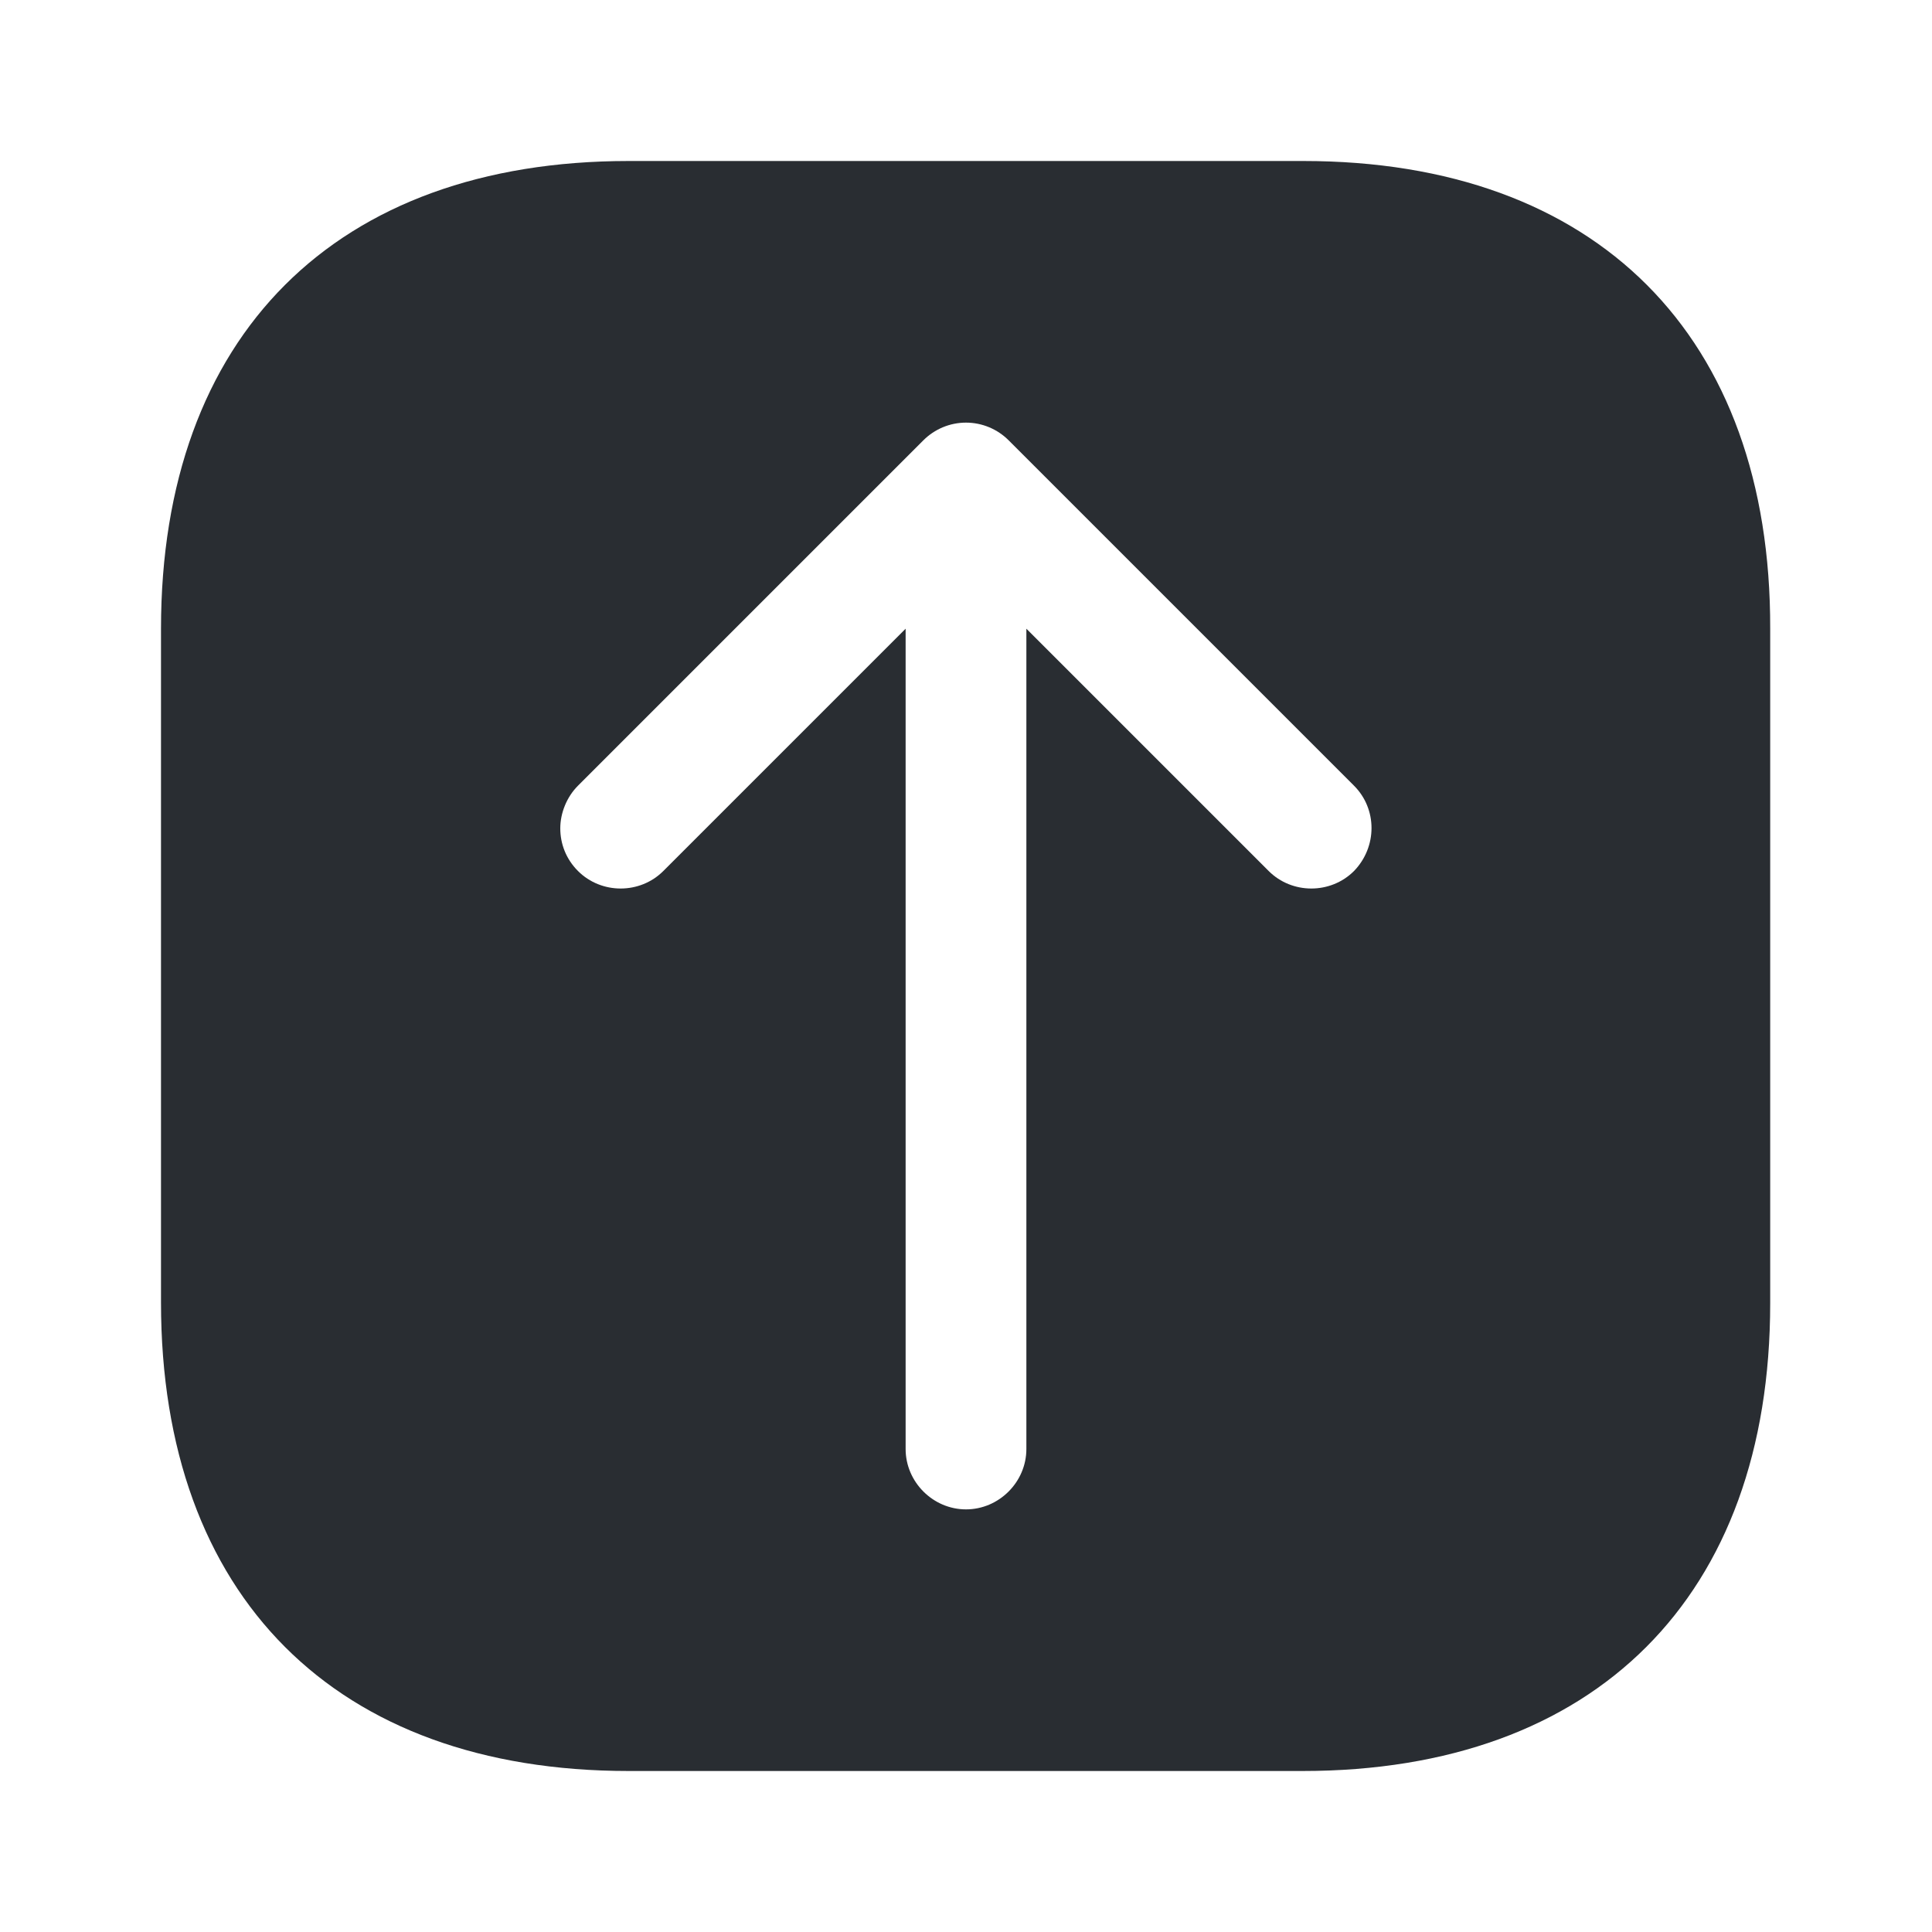 <?xml version="1.0" encoding="utf-8"?><!-- Uploaded to: SVG Repo, www.svgrepo.com, Generator: SVG Repo Mixer Tools -->
<svg width="800px" height="800px" viewBox="0 0 24 24" fill="none" xmlns="http://www.w3.org/2000/svg">
<path d="M16.19 2H7.81C4.17 2 2 4.17 2 7.81V16.18C2 19.83 4.17 22 7.81 22H16.18C19.82 22 21.99 19.83 21.99 16.19V7.81C22 4.17 19.83 2 16.19 2ZM16.82 10.82C16.53 11.11 16.05 11.11 15.76 10.82L12.75 7.81V18C12.75 18.41 12.41 18.75 12 18.75C11.59 18.75 11.25 18.41 11.25 18V7.81L8.24 10.82C7.95 11.11 7.47 11.11 7.18 10.82C7.03 10.67 6.96 10.48 6.96 10.29C6.96 10.1 7.04 9.9 7.18 9.76L11.47 5.47C11.61 5.33 11.8 5.25 12 5.25C12.2 5.25 12.39 5.33 12.53 5.47L16.82 9.76C17.11 10.05 17.11 10.52 16.82 10.82Z" fill="#292D32"/>
</svg>
